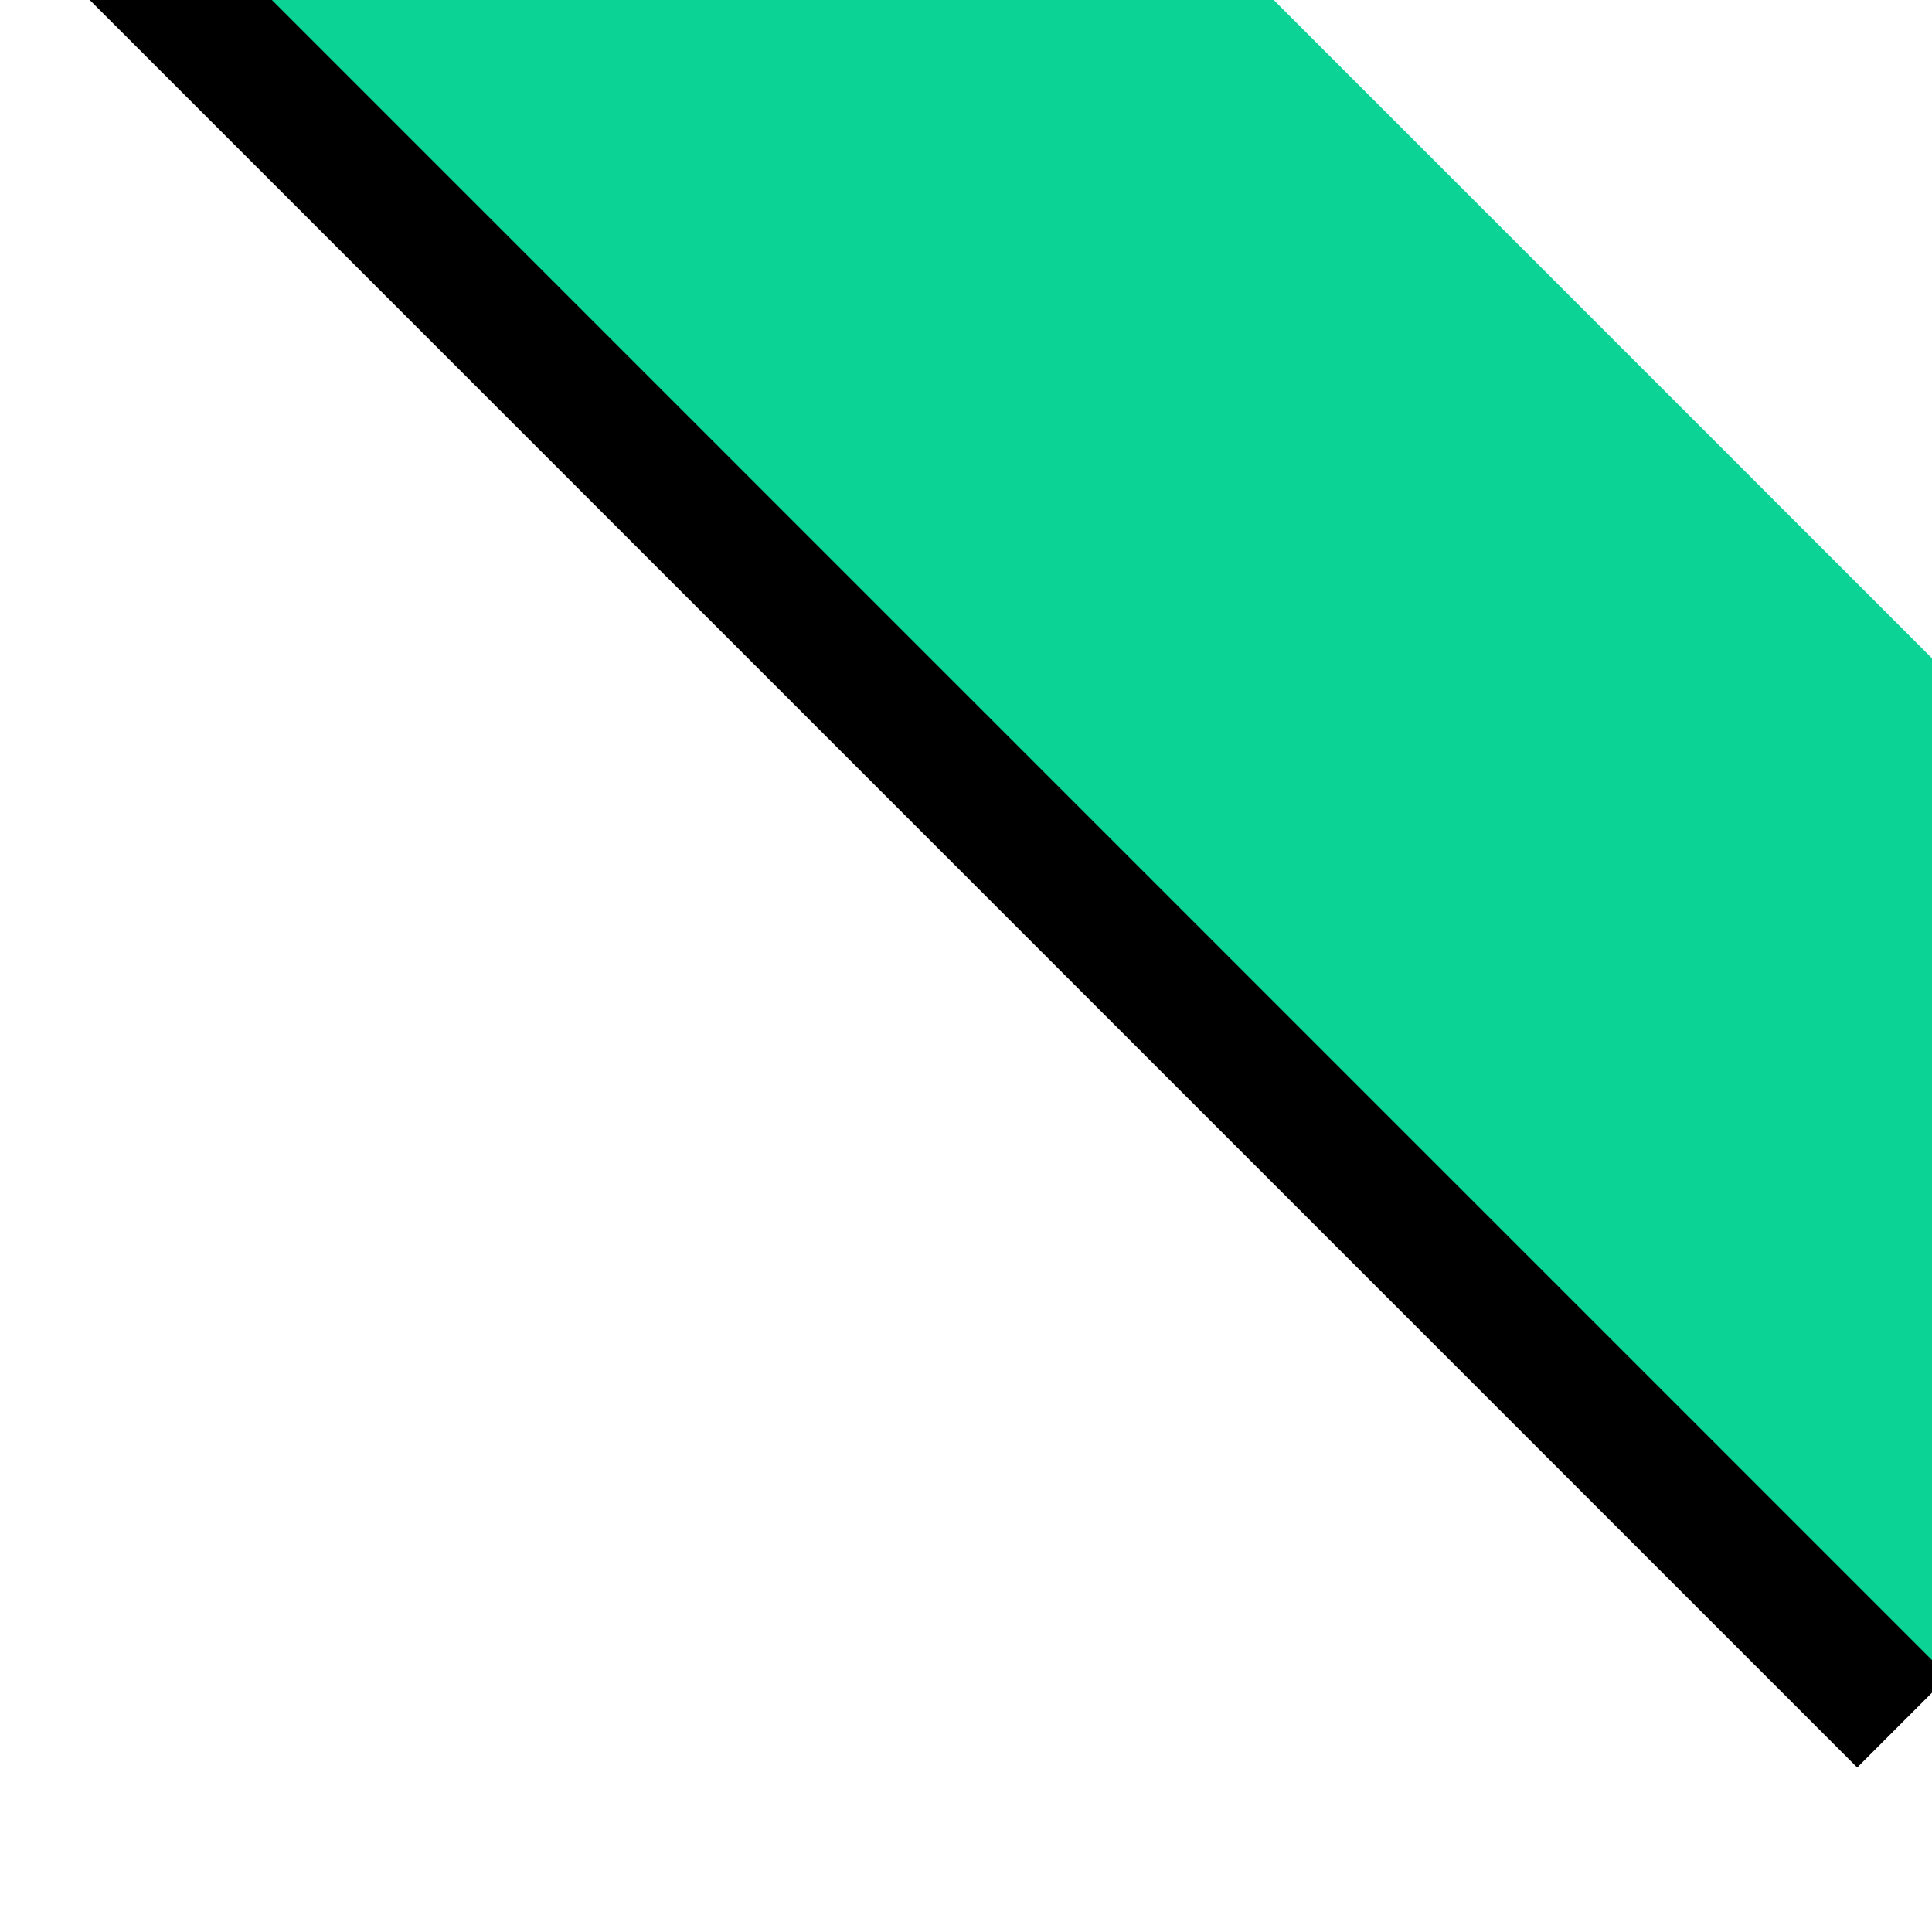 <?xml version="1.0" encoding="UTF-8"?>
<svg width="60px" height="60px" viewBox="0 0 60 60" version="1.1" xmlns="http://www.w3.org/2000/svg" xmlns:xlink="http://www.w3.org/1999/xlink">
    <title>已读</title>
    <defs>
        <rect id="path-1" x="4" y="5" width="80" height="22"></rect>
        <filter x="-17.5%" y="-45.5%" width="135.0%" height="227.3%" filterUnits="objectBoundingBox" id="filter-2">
            <feOffset dx="0" dy="4" in="SourceAlpha" result="shadowOffsetOuter1"></feOffset>
            <feGaussianBlur stdDeviation="4" in="shadowOffsetOuter1" result="shadowBlurOuter1"></feGaussianBlur>
            <feColorMatrix values="0 0 0 0 0.005   0 0 0 0 0.16   0 0 0 0 0.112  0 0 0 0.4 0" type="matrix" in="shadowBlurOuter1"></feColorMatrix>
        </filter>
    </defs>
    <g id="深汕" stroke="none" stroke-width="1" fill="none" fill-rule="evenodd">
        <g id="任务列表" transform="translate(-1390, -397)">
            <g id="右侧预案响应" transform="translate(1070, 74)">
                <g id="任务记录" transform="translate(20, 313.137)">
                    <g id="已读" transform="translate(296, 9.863)">
                        <g id="矩形" transform="translate(44, 16) rotate(-315) translate(-44, -16) ">
                            <use fill="black" fill-opacity="1" filter="url(#filter-2)" xlink:href="#path-1"></use>
                            <use fill="#0BD295" fill-rule="evenodd" xlink:href="#path-1"></use>
                        </g>
                    </g>
                </g>
            </g>
        </g>
    </g>
</svg>